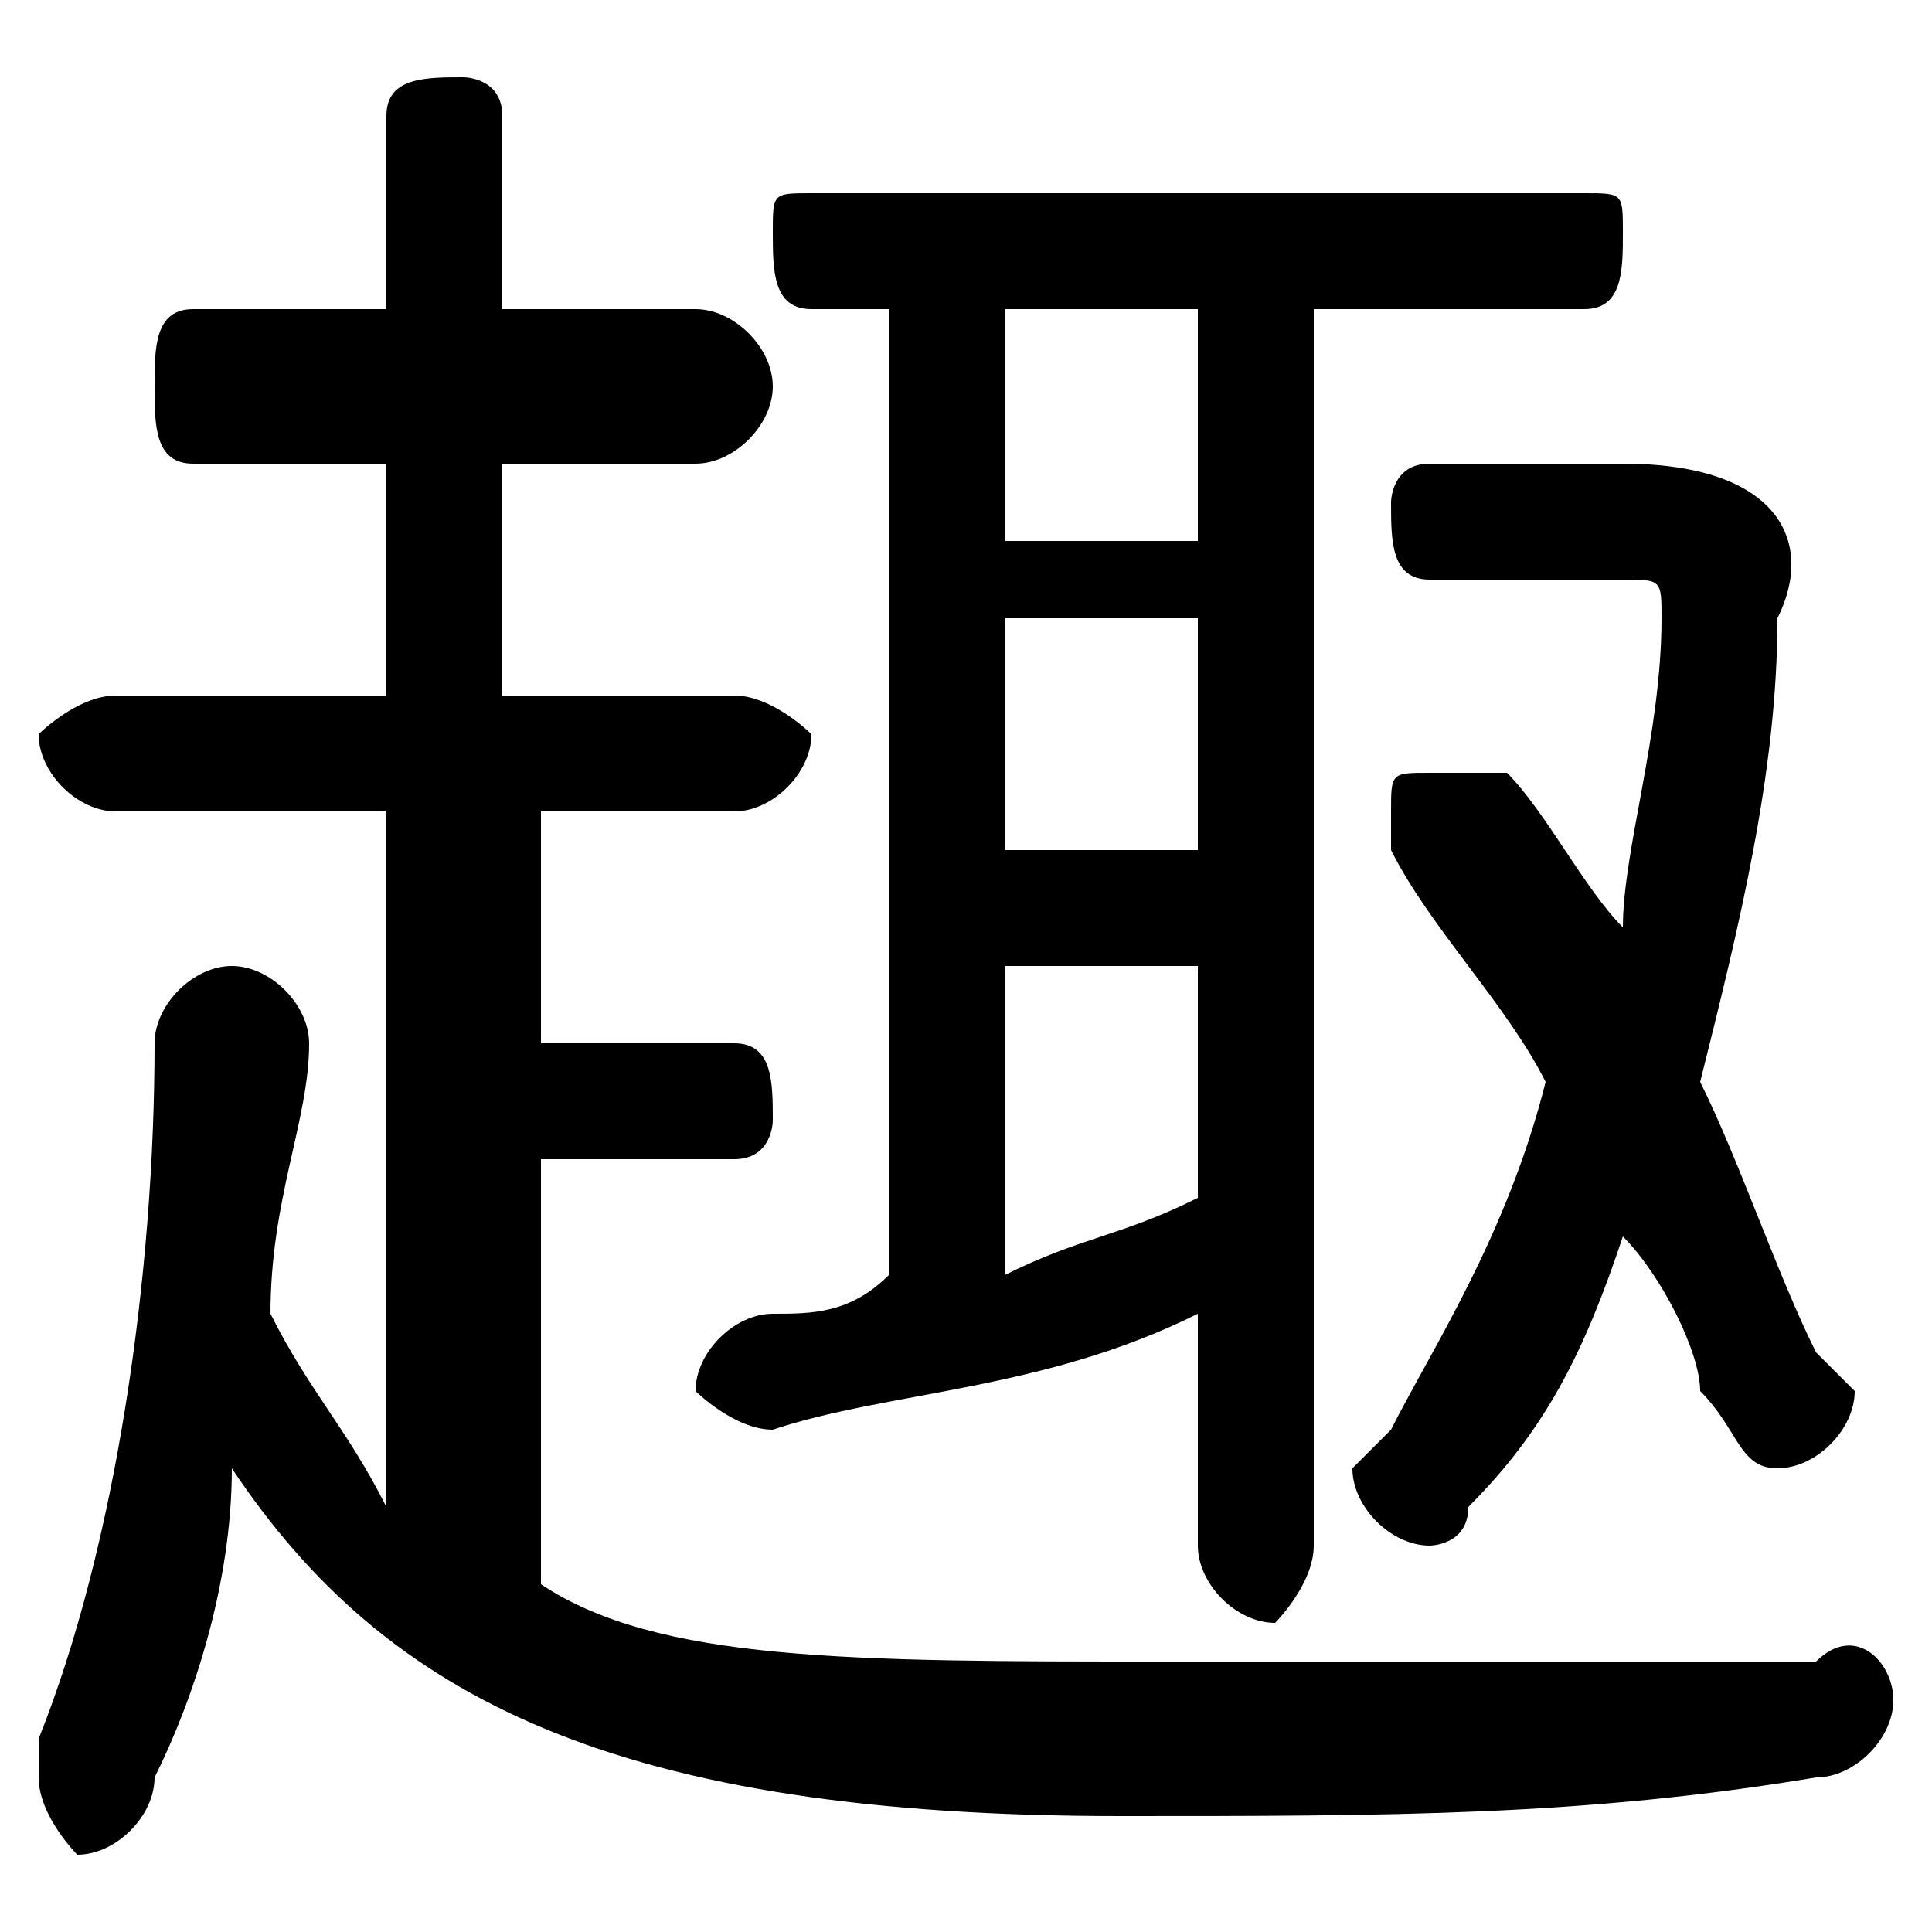 <svg xmlns="http://www.w3.org/2000/svg" viewBox="0 -44.0 50.0 50.0">
    <rect x="0" y="-44.0" width="50.0" height="50.0" fill="#808080" stroke="none"/>
    <g transform="scale(1, -1)">
        <!-- ボディの枠 -->
        <rect x="0" y="-6.0" width="50.0" height="50.0"
            stroke="white" fill="white"/>
        <!-- グリフ座標系の原点 -->
        <circle cx="0" cy="0" r="5" fill="white"/>
        <!-- グリフのアウトライン -->
        <g style="fill:black;stroke:#000000;stroke-width:0;stroke-linecap:round;stroke-linejoin:round;">
        <path d="M 14.0 14.0 L 19.0 14.0 C 20.0 14.0 20.0 15.0 20.0 15.0 C 20.0 16.0 20.0 17.0 19.0 17.0 L 14.0 17.0 L 14.0 23.0 L 19.0 23.0 C 20.0 23.0 21.0 24.0 21.0 25.0 C 21.0 25.0 20.0 26.0 19.0 26.0 L 13.0 26.0 L 13.0 32.0 L 18.0 32.0 C 19.0 32.0 20.0 33.0 20.0 34.0 C 20.0 35.0 19.0 36.0 18.0 36.0 L 13.0 36.0 L 13.0 41.0 C 13.0 42.0 12.0 42.0 12.0 42.0 C 11.0 42.0 10.0 42.0 10.0 41.0 L 10.0 36.0 L 5.0 36.0 C 4.0 36.0 4.0 35.0 4.0 34.0 C 4.0 33.0 4.0 32.0 5.0 32.0 L 10.0 32.0 L 10.0 26.0 L 3.0 26.0 C 2.0 26.0 1.0 25.0 1.0 25.0 C 1.0 24.0 2.0 23.0 3.0 23.0 L 10.0 23.0 L 10.0 5.0 C 9.0 7.0 8.0 8.0 7.0 10.0 C 7.0 13.0 8.0 15.0 8.0 17.0 C 8.0 18.0 7.0 19.0 6.0 19.0 C 5.0 19.0 4.0 18.0 4.0 17.0 C 4.0 11.0 3.0 4.0 1.0 -1.0 C 1.0 -2.0 1.0 -2.0 1.0 -2.0 C 1.0 -3.0 2.0 -4.0 2.0 -4.0 C 3.0 -4.0 4.0 -3.0 4.0 -2.0 C 5.0 -0.0 6.0 3.0 6.0 6.0 C 10.0 -0.0 16.0 -3.0 29.0 -3.0 C 36.0 -3.0 41.0 -3.0 47.0 -2.0 C 48.0 -2.0 49.0 -1.0 49.0 -0.0 C 49.0 1.0 48.0 2.0 47.0 1.0 C 41.0 1.0 36.0 1.0 30.0 1.0 C 22.0 1.0 17.0 1.0 14.0 3.0 Z M 23.0 36.0 L 23.0 11.0 C 22.0 10.0 21.0 10.0 20.0 10.0 C 19.0 10.0 18.0 9.0 18.0 8.0 C 18.0 8.0 19.0 7.0 20.0 7.0 C 23.0 8.0 27.0 8.0 31.0 10.0 L 31.0 4.0 C 31.0 3.0 32.0 2.0 33.0 2.0 C 33.0 2.0 34.0 3.0 34.0 4.0 L 34.0 36.0 L 41.0 36.0 C 42.0 36.0 42.0 37.0 42.0 38.0 C 42.0 39.0 42.0 39.0 41.0 39.0 L 21.0 39.0 C 20.0 39.0 20.0 39.0 20.0 38.0 C 20.0 37.0 20.0 36.0 21.0 36.0 Z M 26.0 19.0 L 31.0 19.0 L 31.0 13.0 C 29.0 12.0 28.0 12.0 26.0 11.0 Z M 26.0 22.0 L 26.0 28.0 L 31.0 28.0 L 31.0 22.0 Z M 26.0 30.0 L 26.0 36.0 L 31.0 36.0 L 31.0 30.0 Z M 37.0 32.0 C 36.0 32.0 36.0 31.0 36.0 31.0 C 36.0 30.0 36.0 29.0 37.0 29.0 L 42.0 29.0 C 43.0 29.0 43.0 29.0 43.0 28.0 C 43.0 25.0 42.0 22.0 42.0 20.0 C 41.0 21.0 40.0 23.0 39.0 24.0 C 38.0 24.0 38.0 24.0 37.0 24.0 C 36.0 24.0 36.0 24.0 36.0 23.0 C 36.0 23.0 36.0 22.0 36.0 22.0 C 37.0 20.0 39.0 18.0 40.0 16.0 C 39.0 12.0 37.0 9.0 36.0 7.0 C 35.0 6.0 35.0 6.0 35.0 6.0 C 35.0 5.0 36.0 4.0 37.0 4.0 C 37.0 4.0 38.0 4.0 38.0 5.0 C 40.0 7.0 41.0 9.0 42.0 12.0 C 43.0 11.0 44.0 9.0 44.0 8.0 C 45.0 7.0 45.0 6.0 46.0 6.0 C 47.0 6.0 48.0 7.0 48.0 8.0 C 48.0 8.0 47.0 9.0 47.0 9.0 C 46.0 11.0 45.0 14.0 44.0 16.0 C 45.0 20.0 46.0 24.0 46.0 28.0 C 47.0 30.0 46.0 32.0 42.0 32.0 Z"/>
    </g>
    </g>
</svg>
